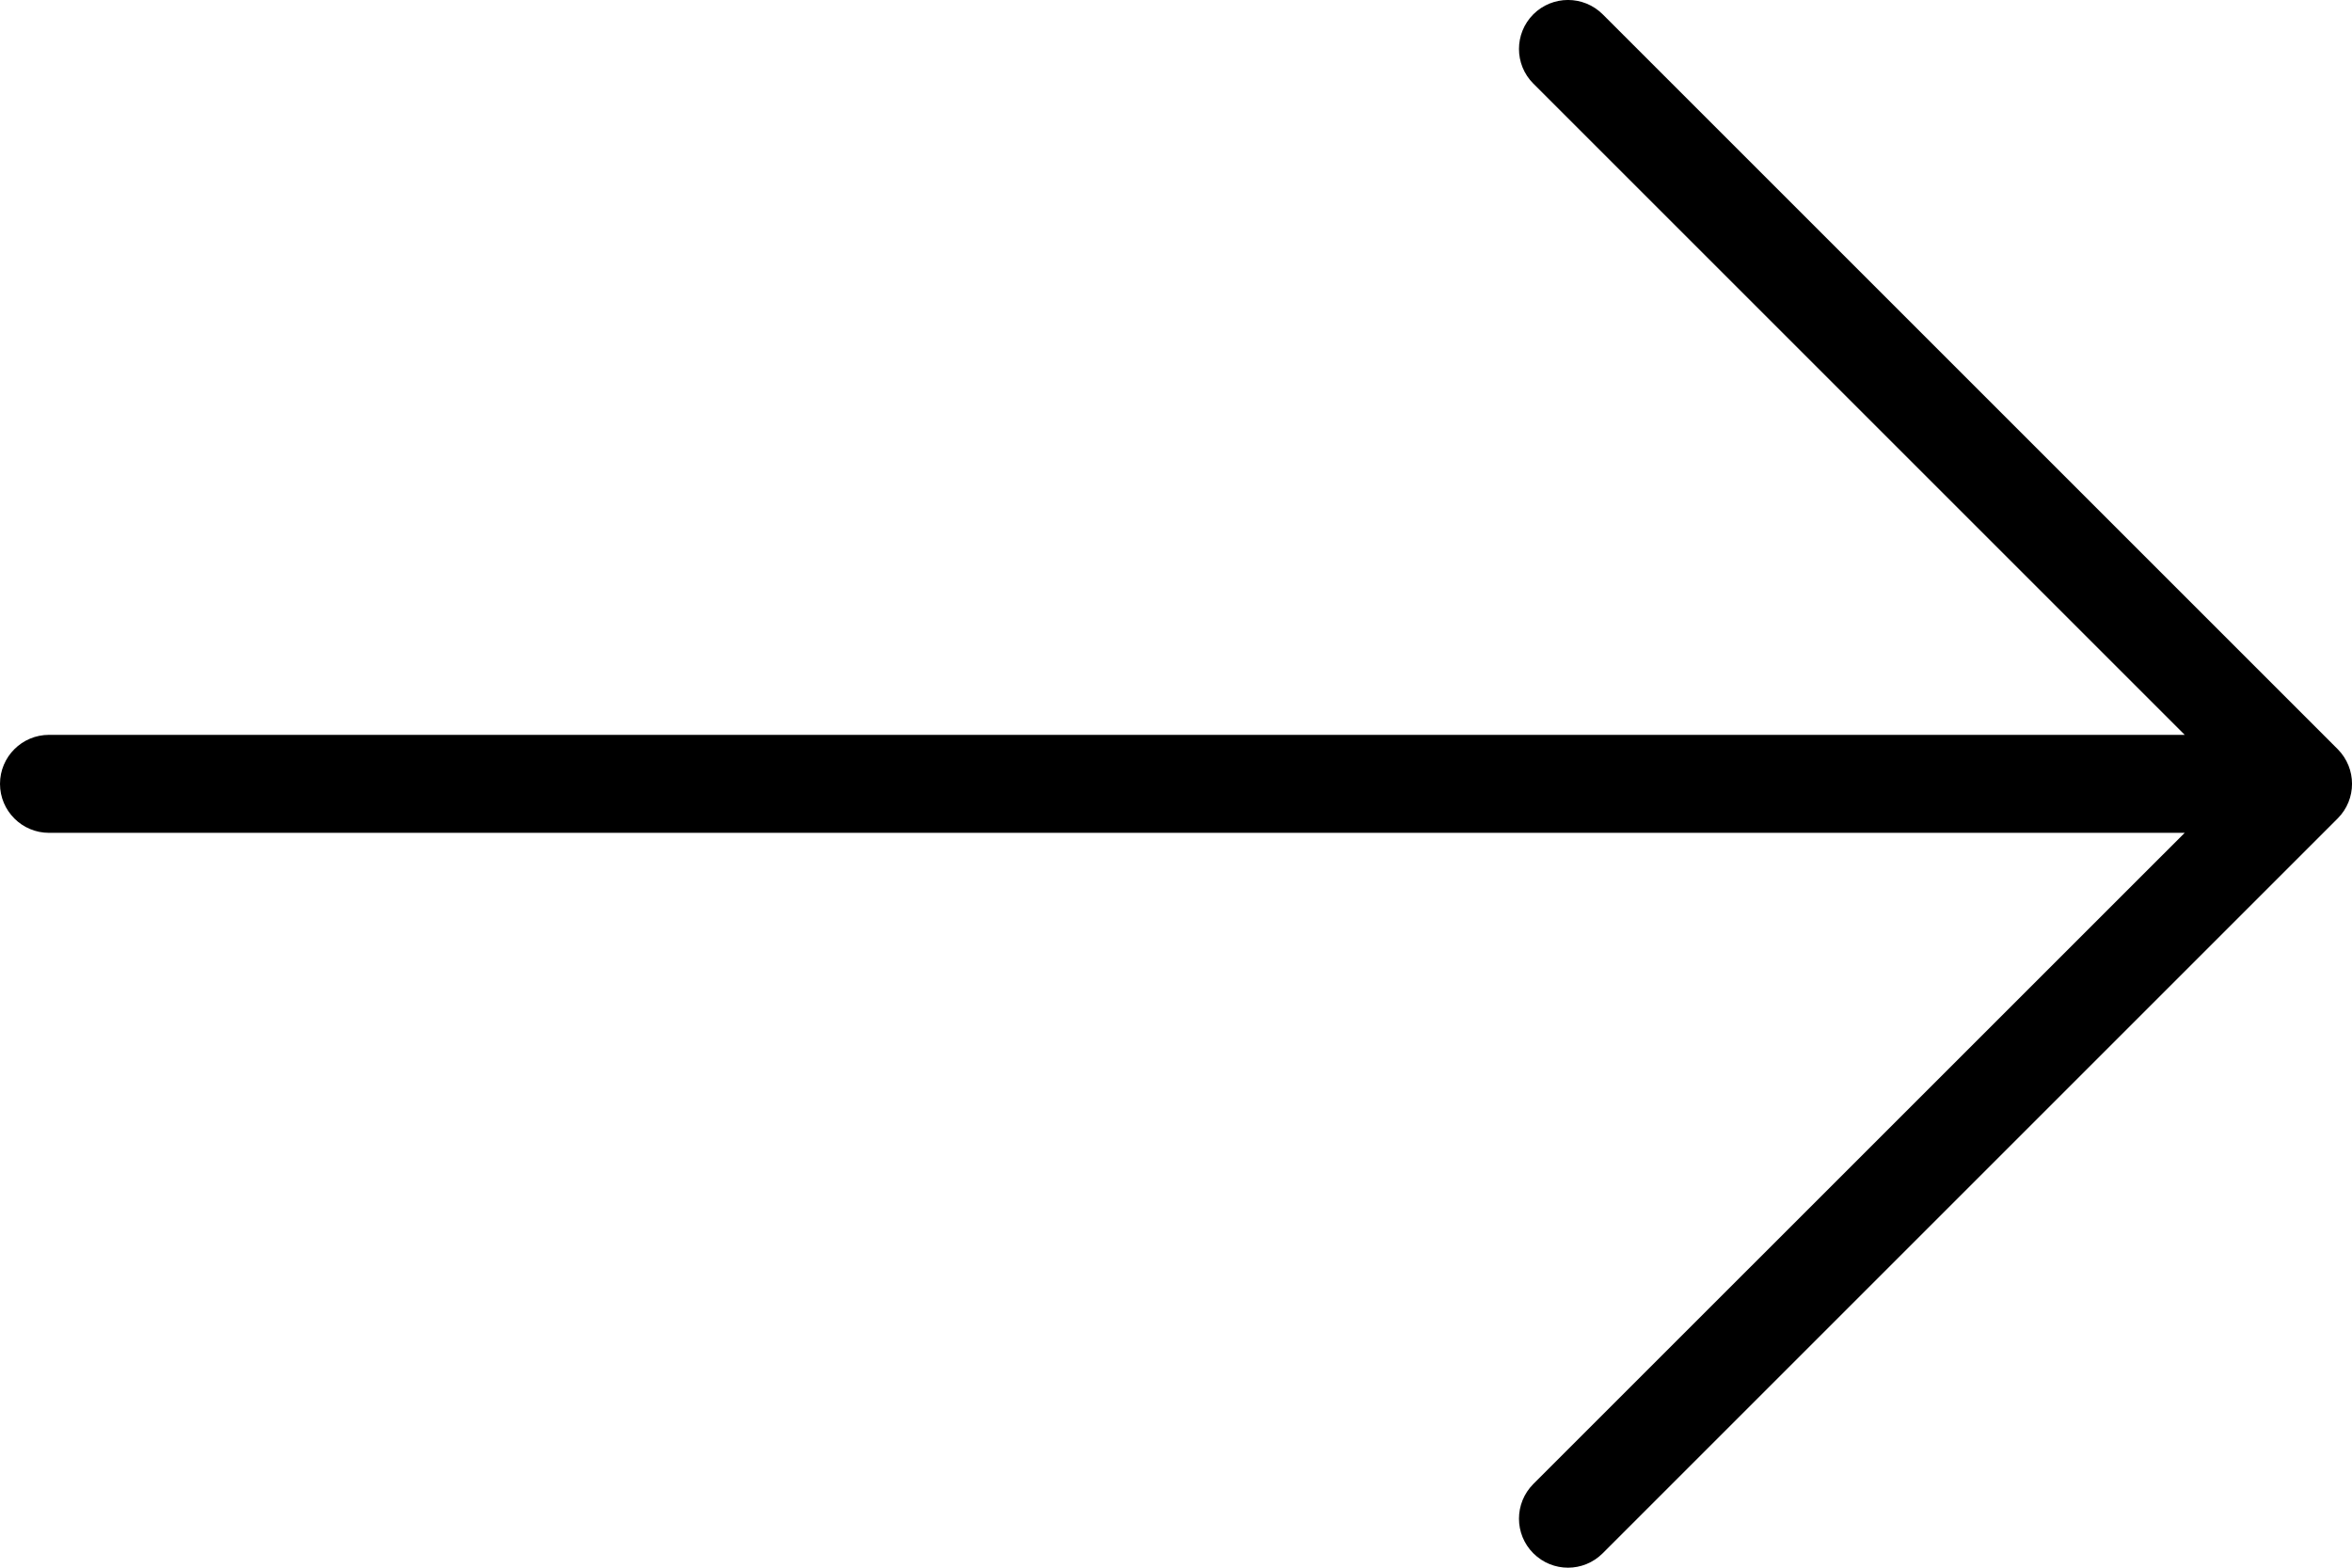 <svg width="24" height="16" viewBox="0 0 24 16" fill="none" xmlns="http://www.w3.org/2000/svg">
<path d="M23.854 7.646L16.354 0.146C16.158 -0.049 15.842 -0.049 15.646 0.146C15.451 0.342 15.451 0.658 15.646 0.853L22.293 7.5H0.5C0.224 7.5 0 7.724 0 8C0 8.276 0.224 8.5 0.5 8.5H22.293L15.646 15.146C15.451 15.342 15.451 15.658 15.646 15.853C15.744 15.951 15.872 16 16 16C16.128 16 16.256 15.951 16.354 15.853L23.854 8.353C24.049 8.158 24.049 7.842 23.854 7.646Z" fill="black"/>
</svg>
